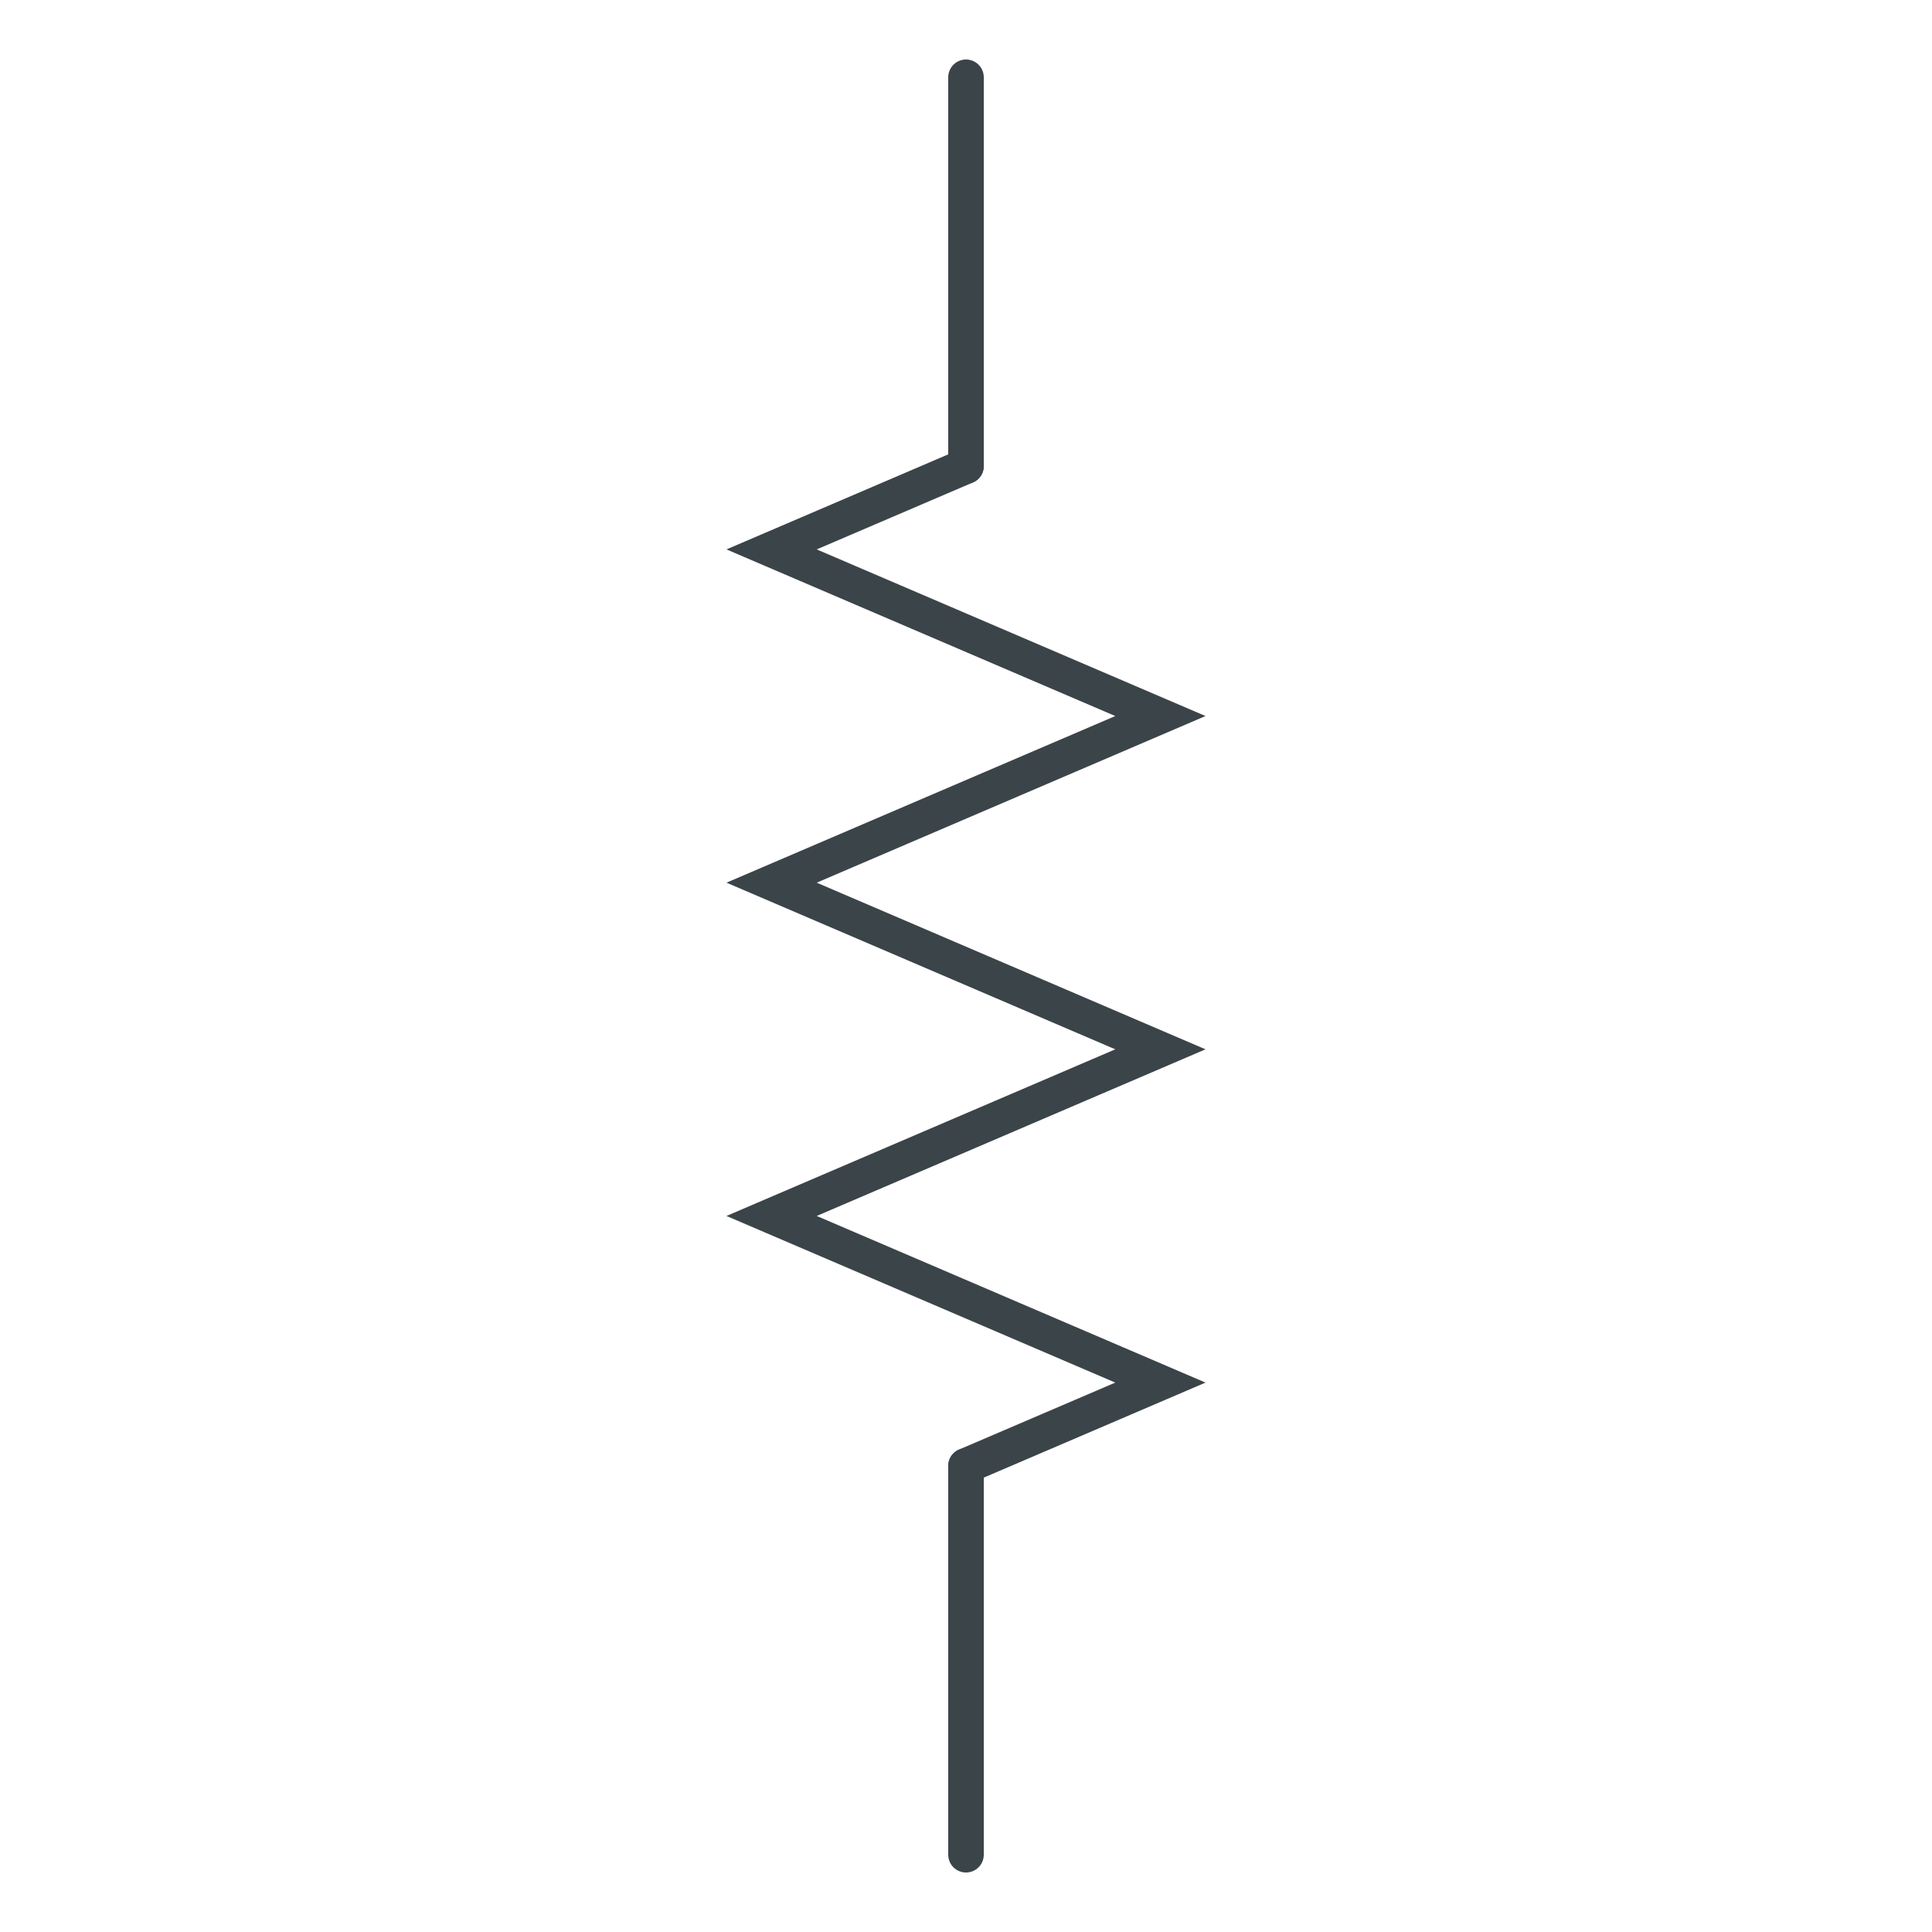 <svg xmlns:xlink="http://www.w3.org/1999/xlink" height="50" version="1.1" width="50" xmlns="http://www.w3.org/2000/svg" style="overflow: hidden; position: relative;"><g style="-webkit-tap-highlight-color: rgba(0, 0, 0, 0);"><desc>Created with Raphaël 2.0.0</desc><defs></defs><path fill="none" stroke="#3B4449" d="M25,21.875L25,0" stroke-width="2px" stroke-linecap="round" stroke-miterlimit="6" transform="matrix(0.46,0,0,0.46,13.5,2)" style="stroke-linecap: round; stroke-miterlimit: 6;"></path><path fill="none" stroke="#3B4449" d="M25,78.125L25,100" stroke-width="2px" stroke-linecap="round" stroke-miterlimit="6" transform="matrix(0.46,0,0,0.46,13.5,2)" style="stroke-linecap: round; stroke-miterlimit: 6;"></path><path fill="none" stroke="#3B4449" d="M25,21.875L14.063,26.562L35.937,35.937L14.063,45.312L35.937,54.688L14.063,64.063L35.937,73.438L25,78.125" stroke-width="2px" stroke-linecap="round" stroke-miterlimit="6" transform="matrix(0.46,0,0,0.46,13.5,2)" style="stroke-linecap: round; stroke-miterlimit: 6;"></path><path fill="#FFFFFF" stroke="#FFFFFF" d="M12,20L38,20L38,80L12,80Z" opacity="0" transform="matrix(0.46,0,0,0.46,13.5,2)" style="opacity: 0;"></path></g></svg>